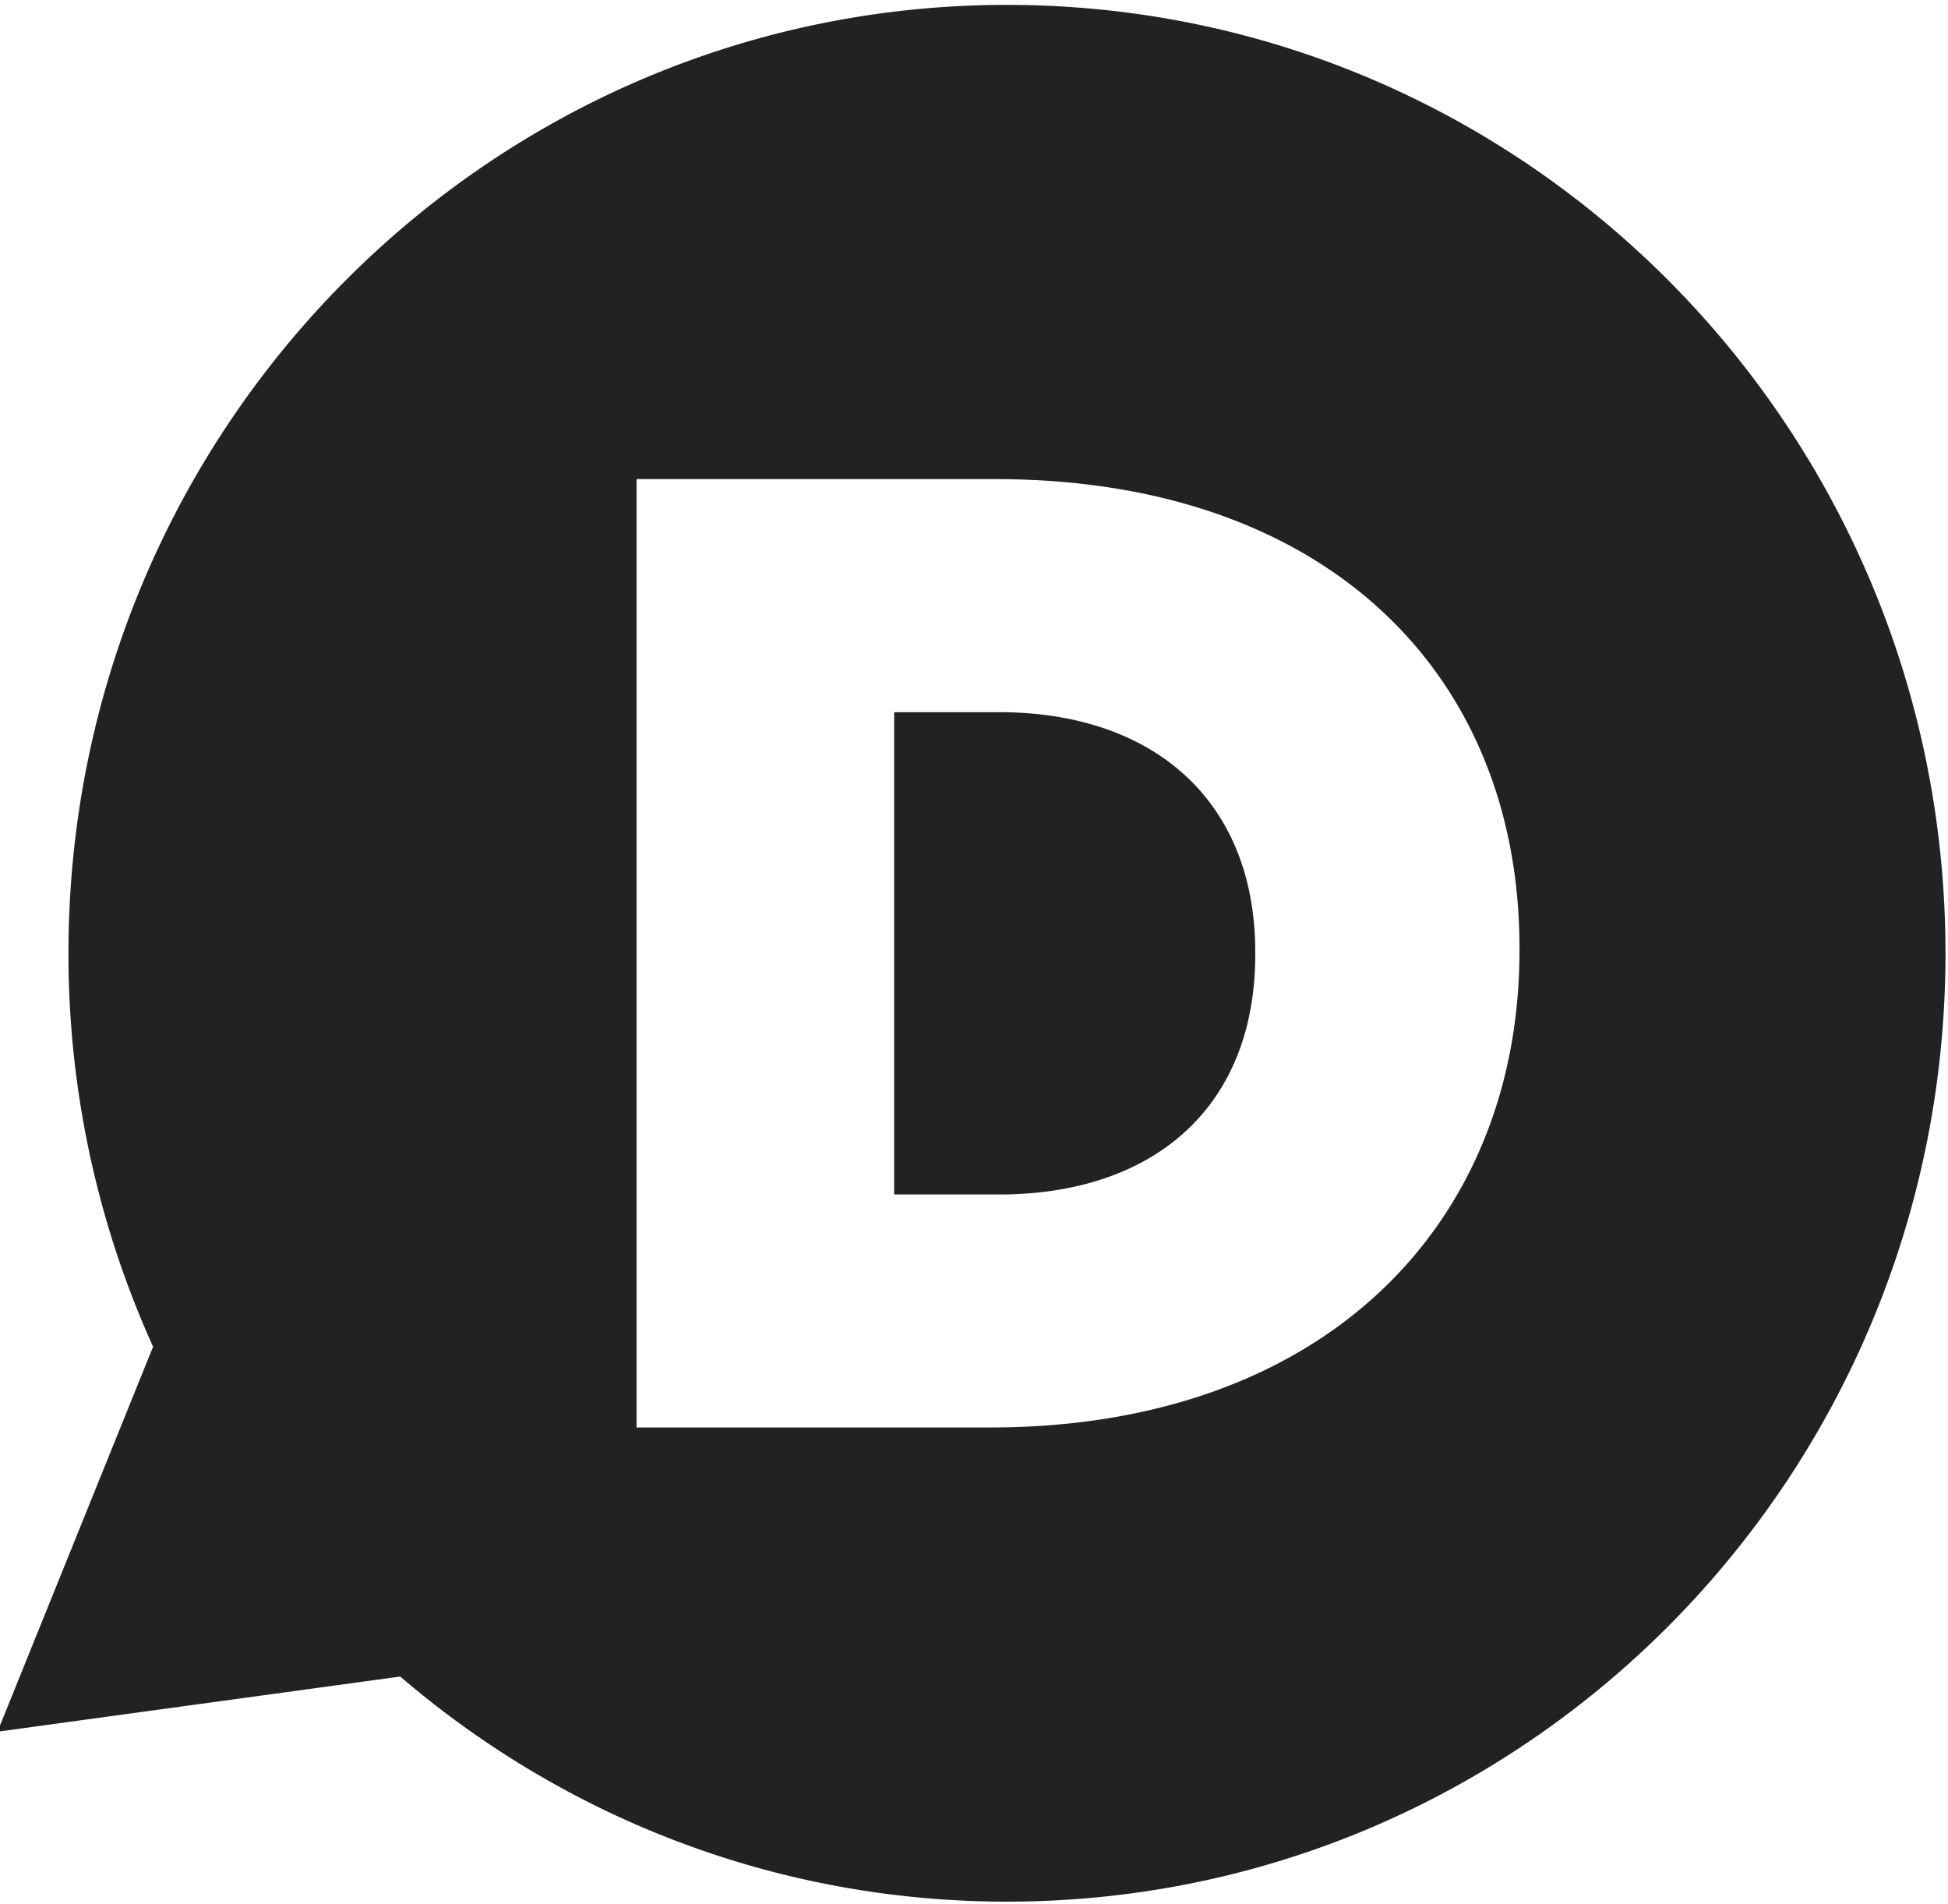 <svg width="175" height="171" viewBox="0 0 175 171" xmlns="http://www.w3.org/2000/svg">
    <title>
        PBS-disqus
    </title>
    <path d="M90.466 170.798c-20.796 0-39.81-7.617-54.511-20.217l-36.18 4.954 13.977-34.578A85.546 85.546 0 0 1 6.15 85.62C6.15 38.579 43.9.439 90.466.439c46.563 0 84.309 38.14 84.309 85.18 0 47.049-37.745 85.179-84.309 85.179zm46.038-85.423v-.237c0-24.58-17.294-42.106-47.112-42.106H57.187v85.179h31.728c30.05.001 47.589-18.258 47.589-42.836zm-46.756 21.908h-9.42V63.965h9.42c13.835 0 23.018 7.906 23.018 21.541v.238c0 13.75-9.183 21.54-23.018 21.54z" fill="#222" fill-rule="evenodd"/>
</svg>
